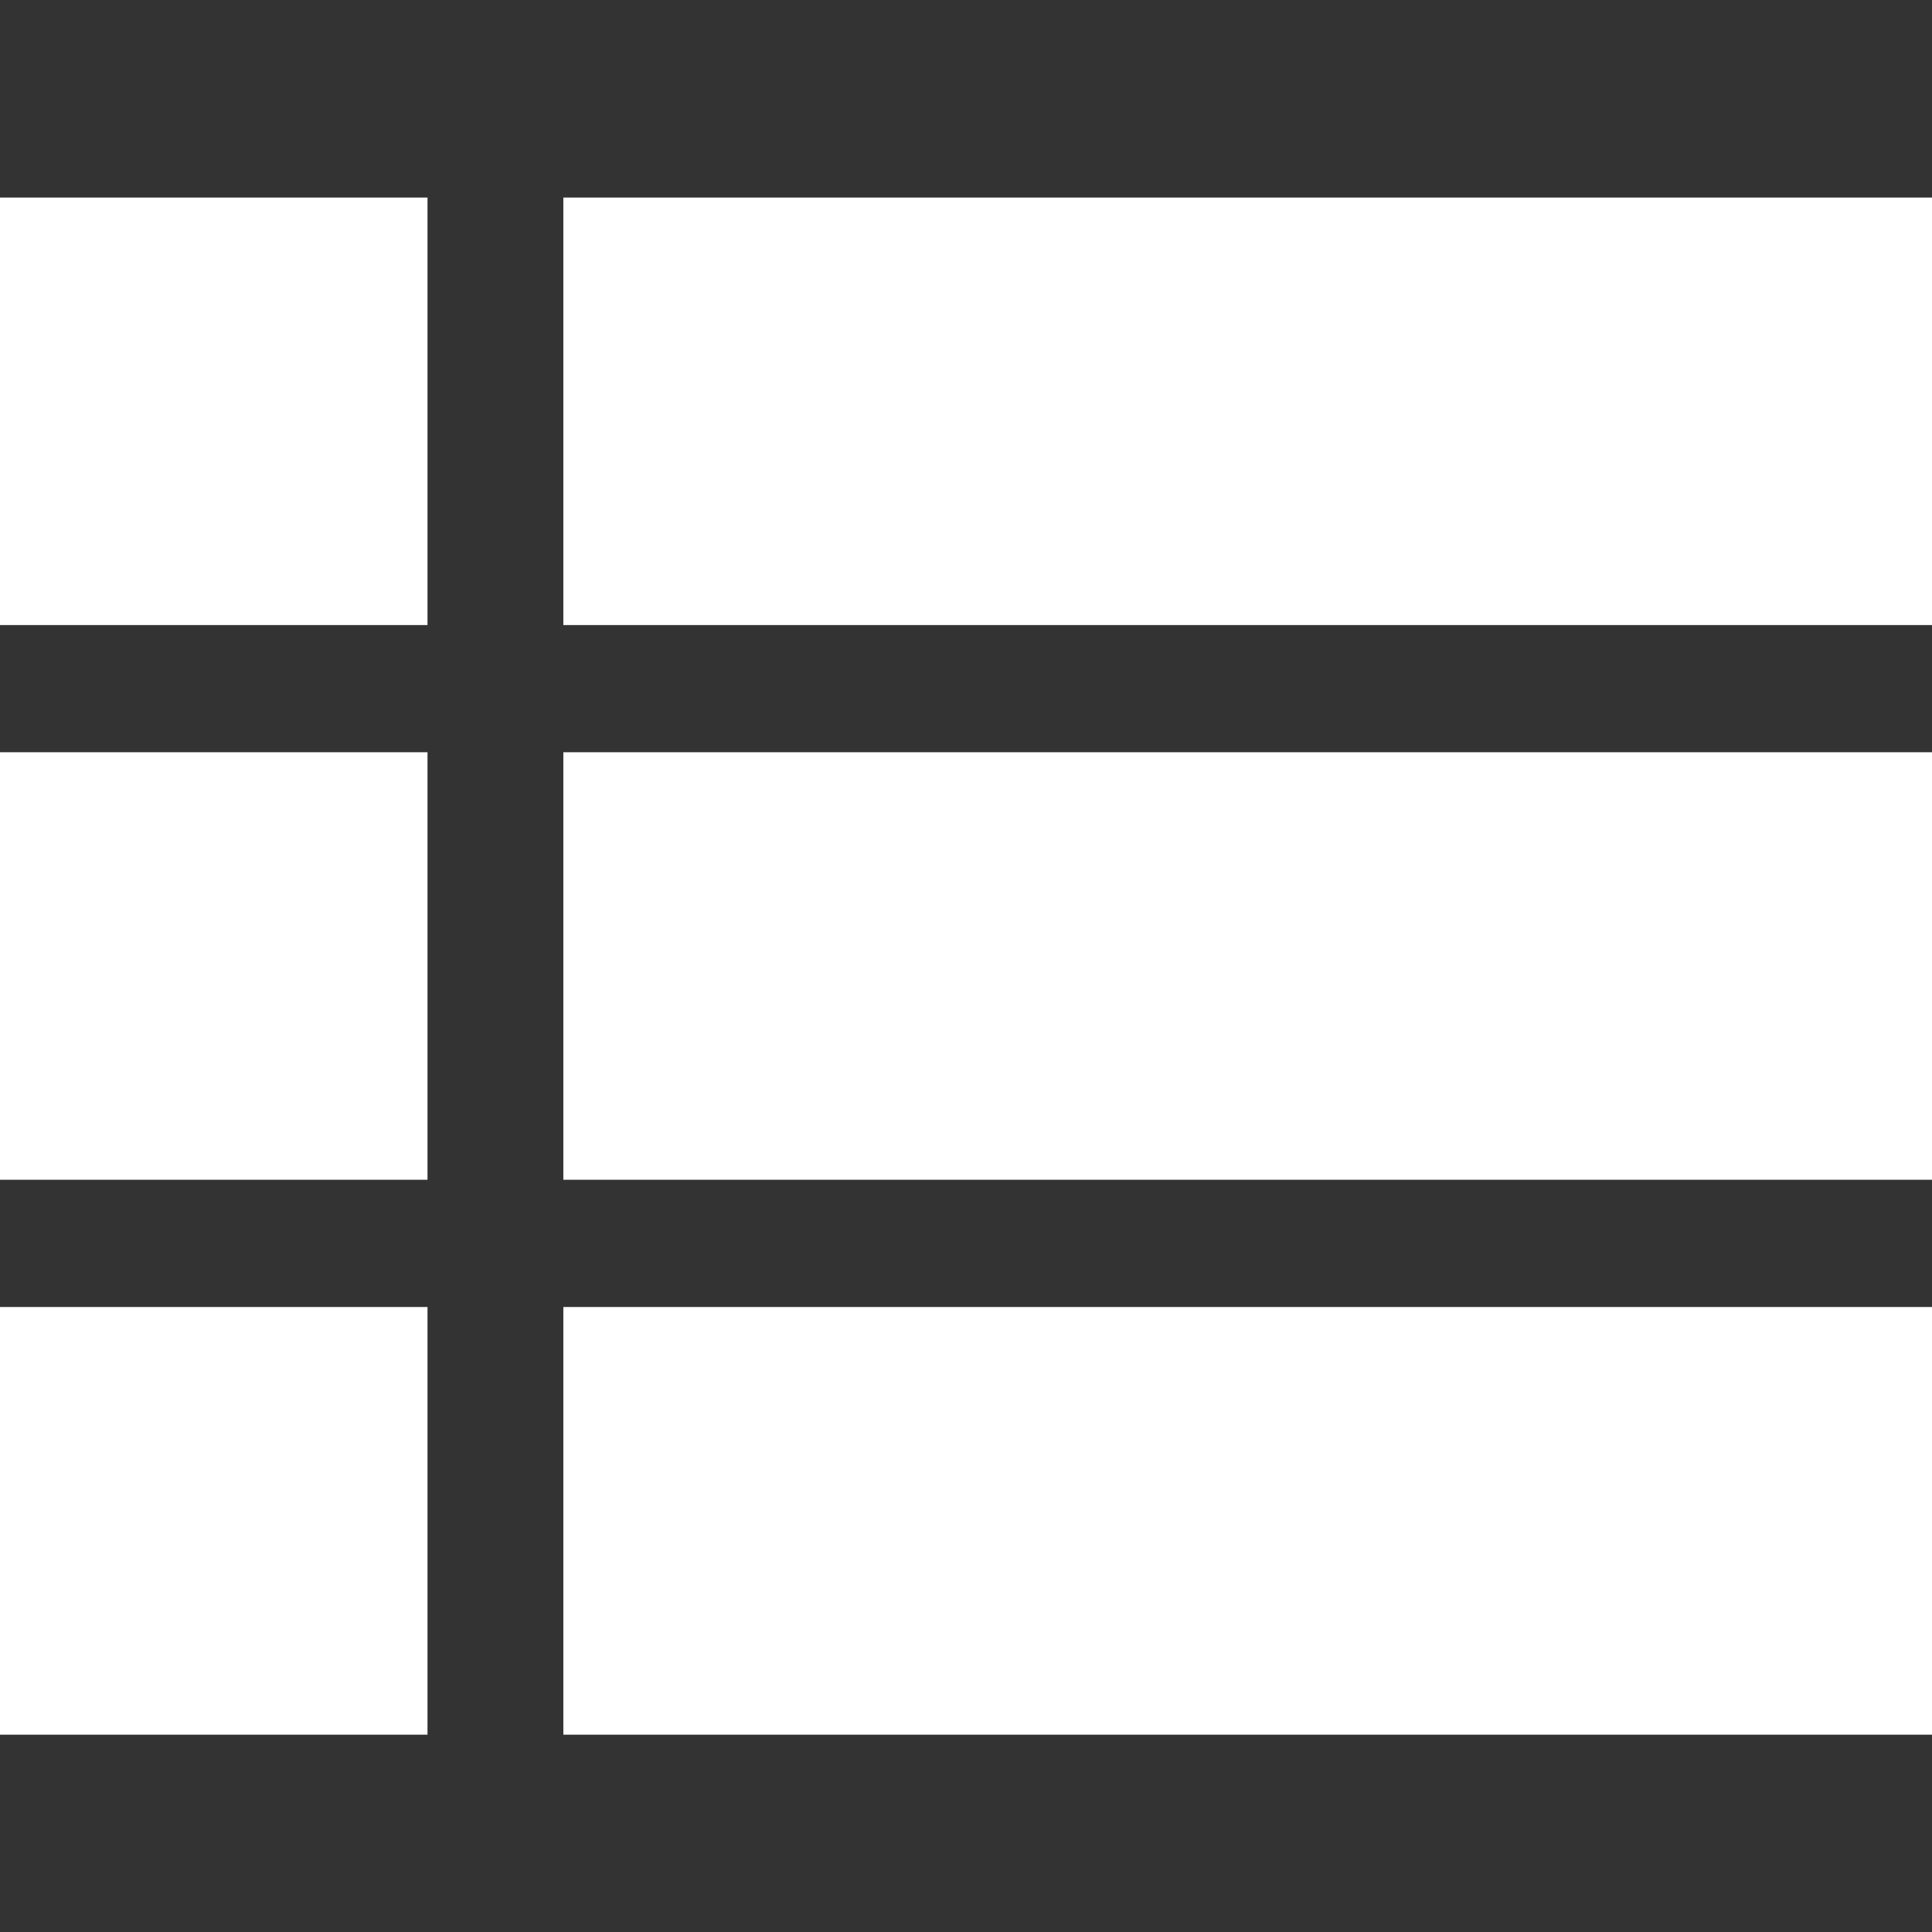 <svg xmlns="http://www.w3.org/2000/svg" width="100%" height="100%" viewBox="0 0 24.761 24.761" focusable="false">
  <rect x="0" y="0" width="24.761" height="24.761" fill="#333333" stroke="none"/>
  <defs>
    <clipPath id="list_clip-path">
      <path d="M0 0H24.761V24.761H0z" class="list_cls-1" transform="translate(187.837 232.837)"></path>
    </clipPath>
    <style>
      .list_cls-1 {
        fill: #fff
      }

    </style>
  </defs>
  <g transform="translate(-187.837 -232.837)">
    <g transform="translate(187.837 235.369)">
      <path d="M0 0h5.479v5.479H0zm0 0" class="list_cls-1"></path>
      <path d="M7.22 0h17.541v5.479H7.22zm0 0" class="list_cls-1"></path>
      <path d="M0 7.109h5.479v5.479H0zm0 0" class="list_cls-1"></path>
      <path d="M7.22 7.109h17.541v5.479H7.22zm0 0" class="list_cls-1">
      </path>
      <path d="M0 14.219h5.479V19.7H0zm0 0" class="list_cls-1"></path>
      <path d="M7.22 14.219h17.541V19.7H7.22zm0 0" class="list_cls-1">
      </path>
    </g>
  </g>
</svg>
